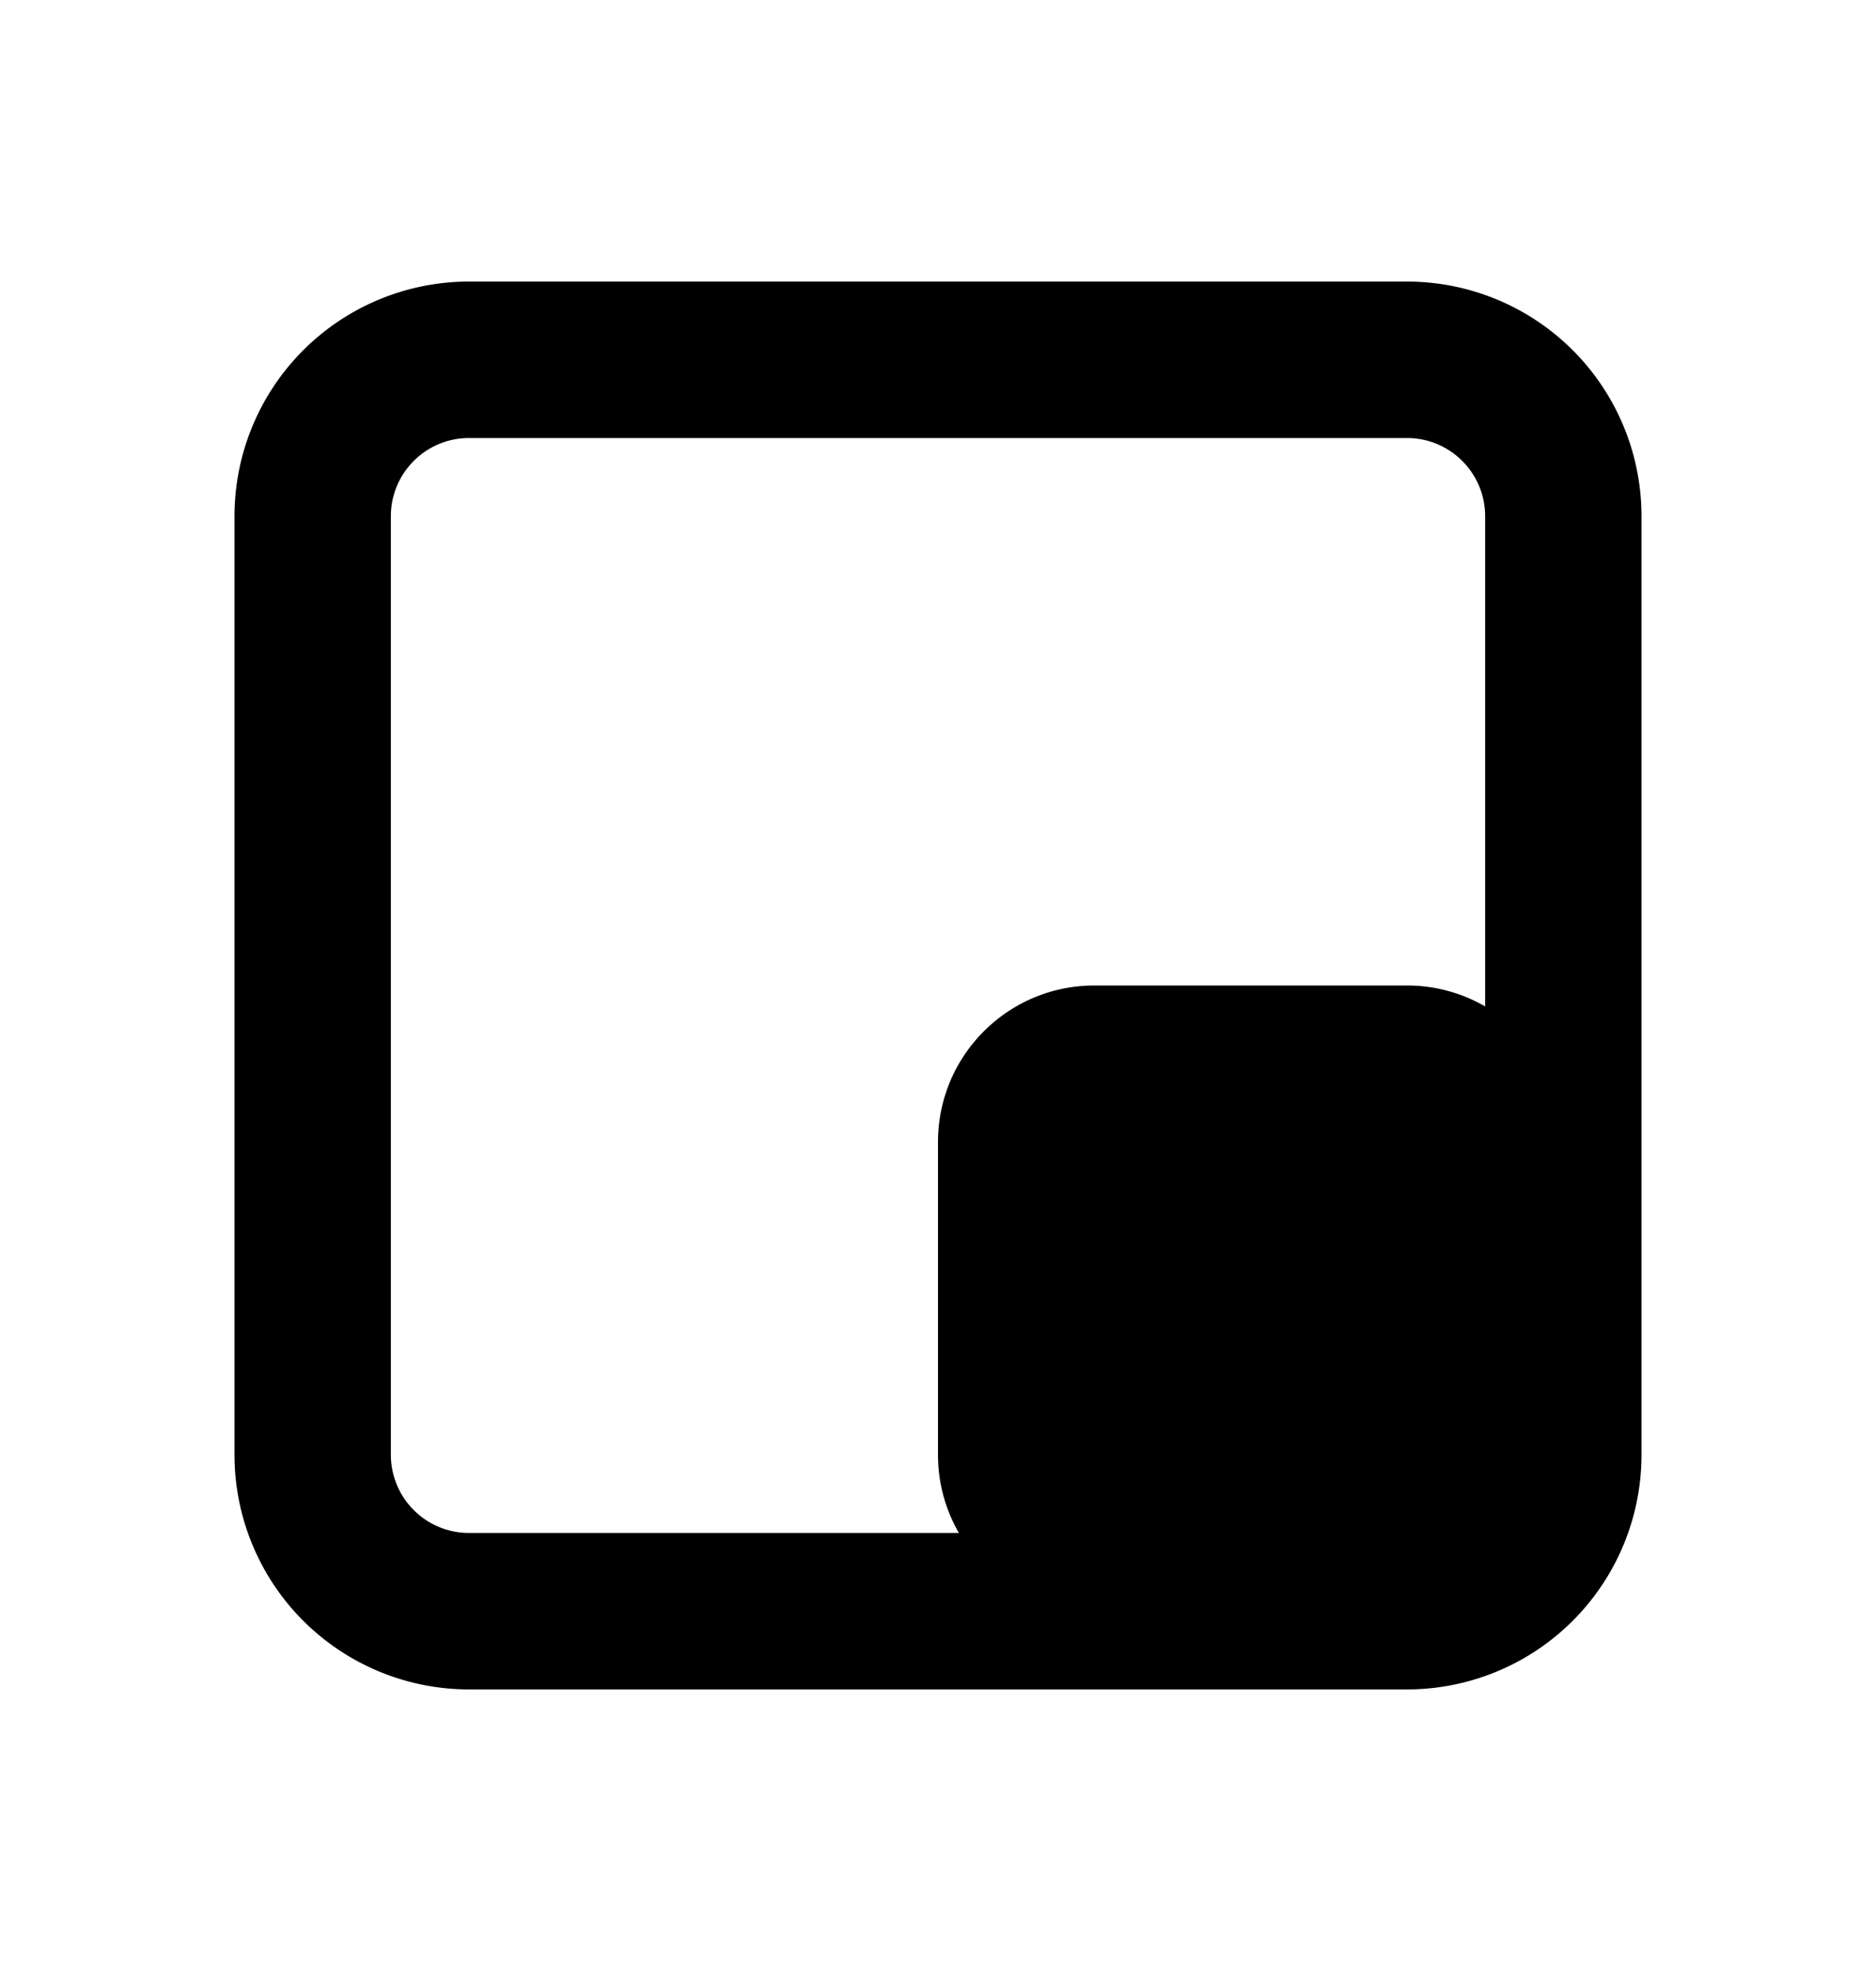<svg xmlns="http://www.w3.org/2000/svg" width="20" height="21" fill="currentColor" viewBox="0 0 20 21">
  <path fill-rule="evenodd" d="M2.5 5.5A2.5 2.5 0 0 1 5 3h10a2.5 2.5 0 0 1 2.5 2.5v10A2.5 2.5 0 0 1 15 18H5a2.5 2.5 0 0 1-2.5-2.5v-10ZM5 4.667h10c.46 0 .833.373.833.833v5.223A1.659 1.659 0 0 0 15 10.5h-3.333c-.92 0-1.667.746-1.667 1.667V15.5c0 .304.081.588.223.833H5a.833.833 0 0 1-.833-.833v-10c0-.46.373-.833.833-.833Z" clip-rule="evenodd"/>
  <path d="m15.708 10.94.375.216V5.5c0-.598-.485-1.083-1.083-1.083H5c-.598 0-1.083.485-1.083 1.083v10c0 .598.485 1.083 1.083 1.083h5.656l-.217-.375a1.41 1.41 0 0 1-.189-.708v-3.333c0-.783.634-1.417 1.417-1.417H15c.258 0 .5.069.708.19ZM2.75 5.5A2.25 2.25 0 0 1 5 3.25h10a2.25 2.25 0 0 1 2.25 2.25v10A2.25 2.25 0 0 1 15 17.75H5a2.25 2.25 0 0 1-2.25-2.25v-10Z"/>
</svg>
